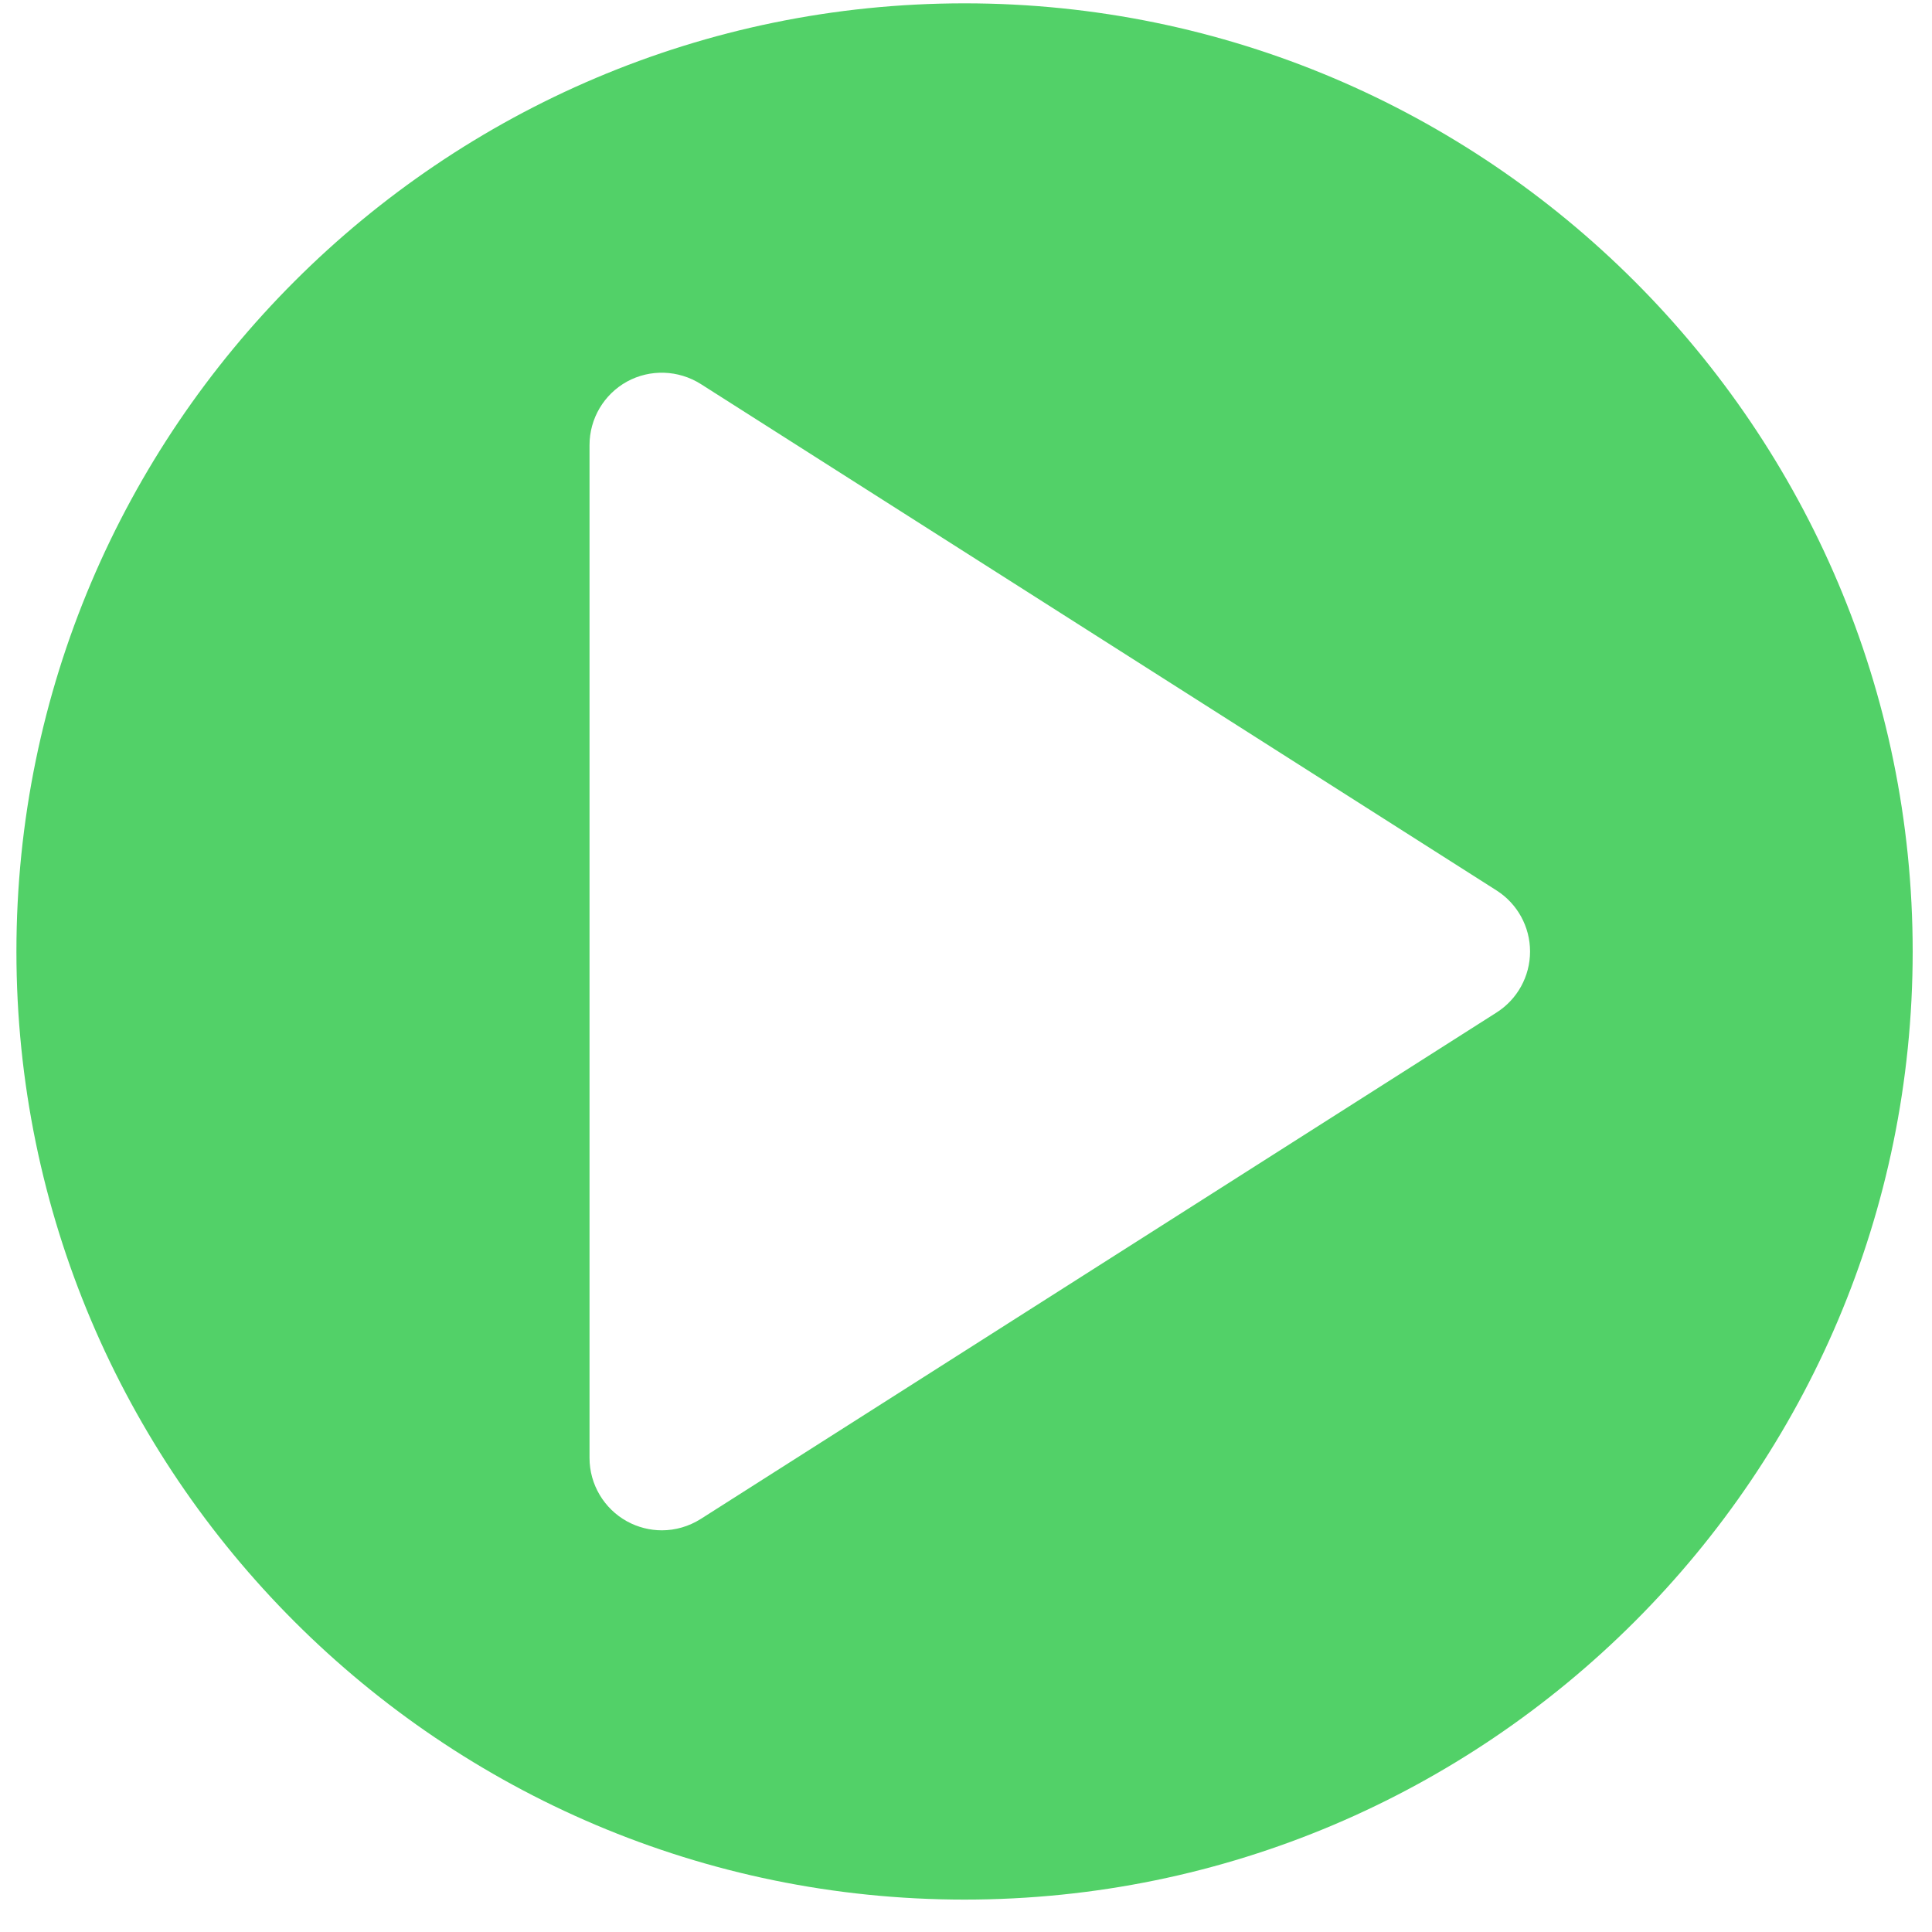 <svg xmlns="http://www.w3.org/2000/svg" width="22" height="22" viewBox="0 0 22 22">
  <path fill="#08BD28" d="M11.563,0.766 C5.61,0.766 0.766,5.61 0.766,11.563 C0.766,17.516 5.61,22.359 11.563,22.359 C17.516,22.359 22.359,17.516 22.359,11.563 C22.359,5.61 17.516,0.766 11.563,0.766 Z M17.62,12.258 L8.558,18.025 C8.423,18.11 8.27,18.154 8.116,18.154 C7.98,18.154 7.843,18.12 7.719,18.052 C7.456,17.907 7.292,17.63 7.292,17.33 L7.292,5.796 C7.292,5.495 7.456,5.218 7.719,5.073 C7.983,4.929 8.304,4.94 8.559,5.101 L17.621,10.868 C17.858,11.019 18.002,11.281 18.002,11.563 C18.002,11.845 17.858,12.107 17.62,12.258 Z" opacity=".696" transform="translate(-.579 -.728)"/>
</svg>

